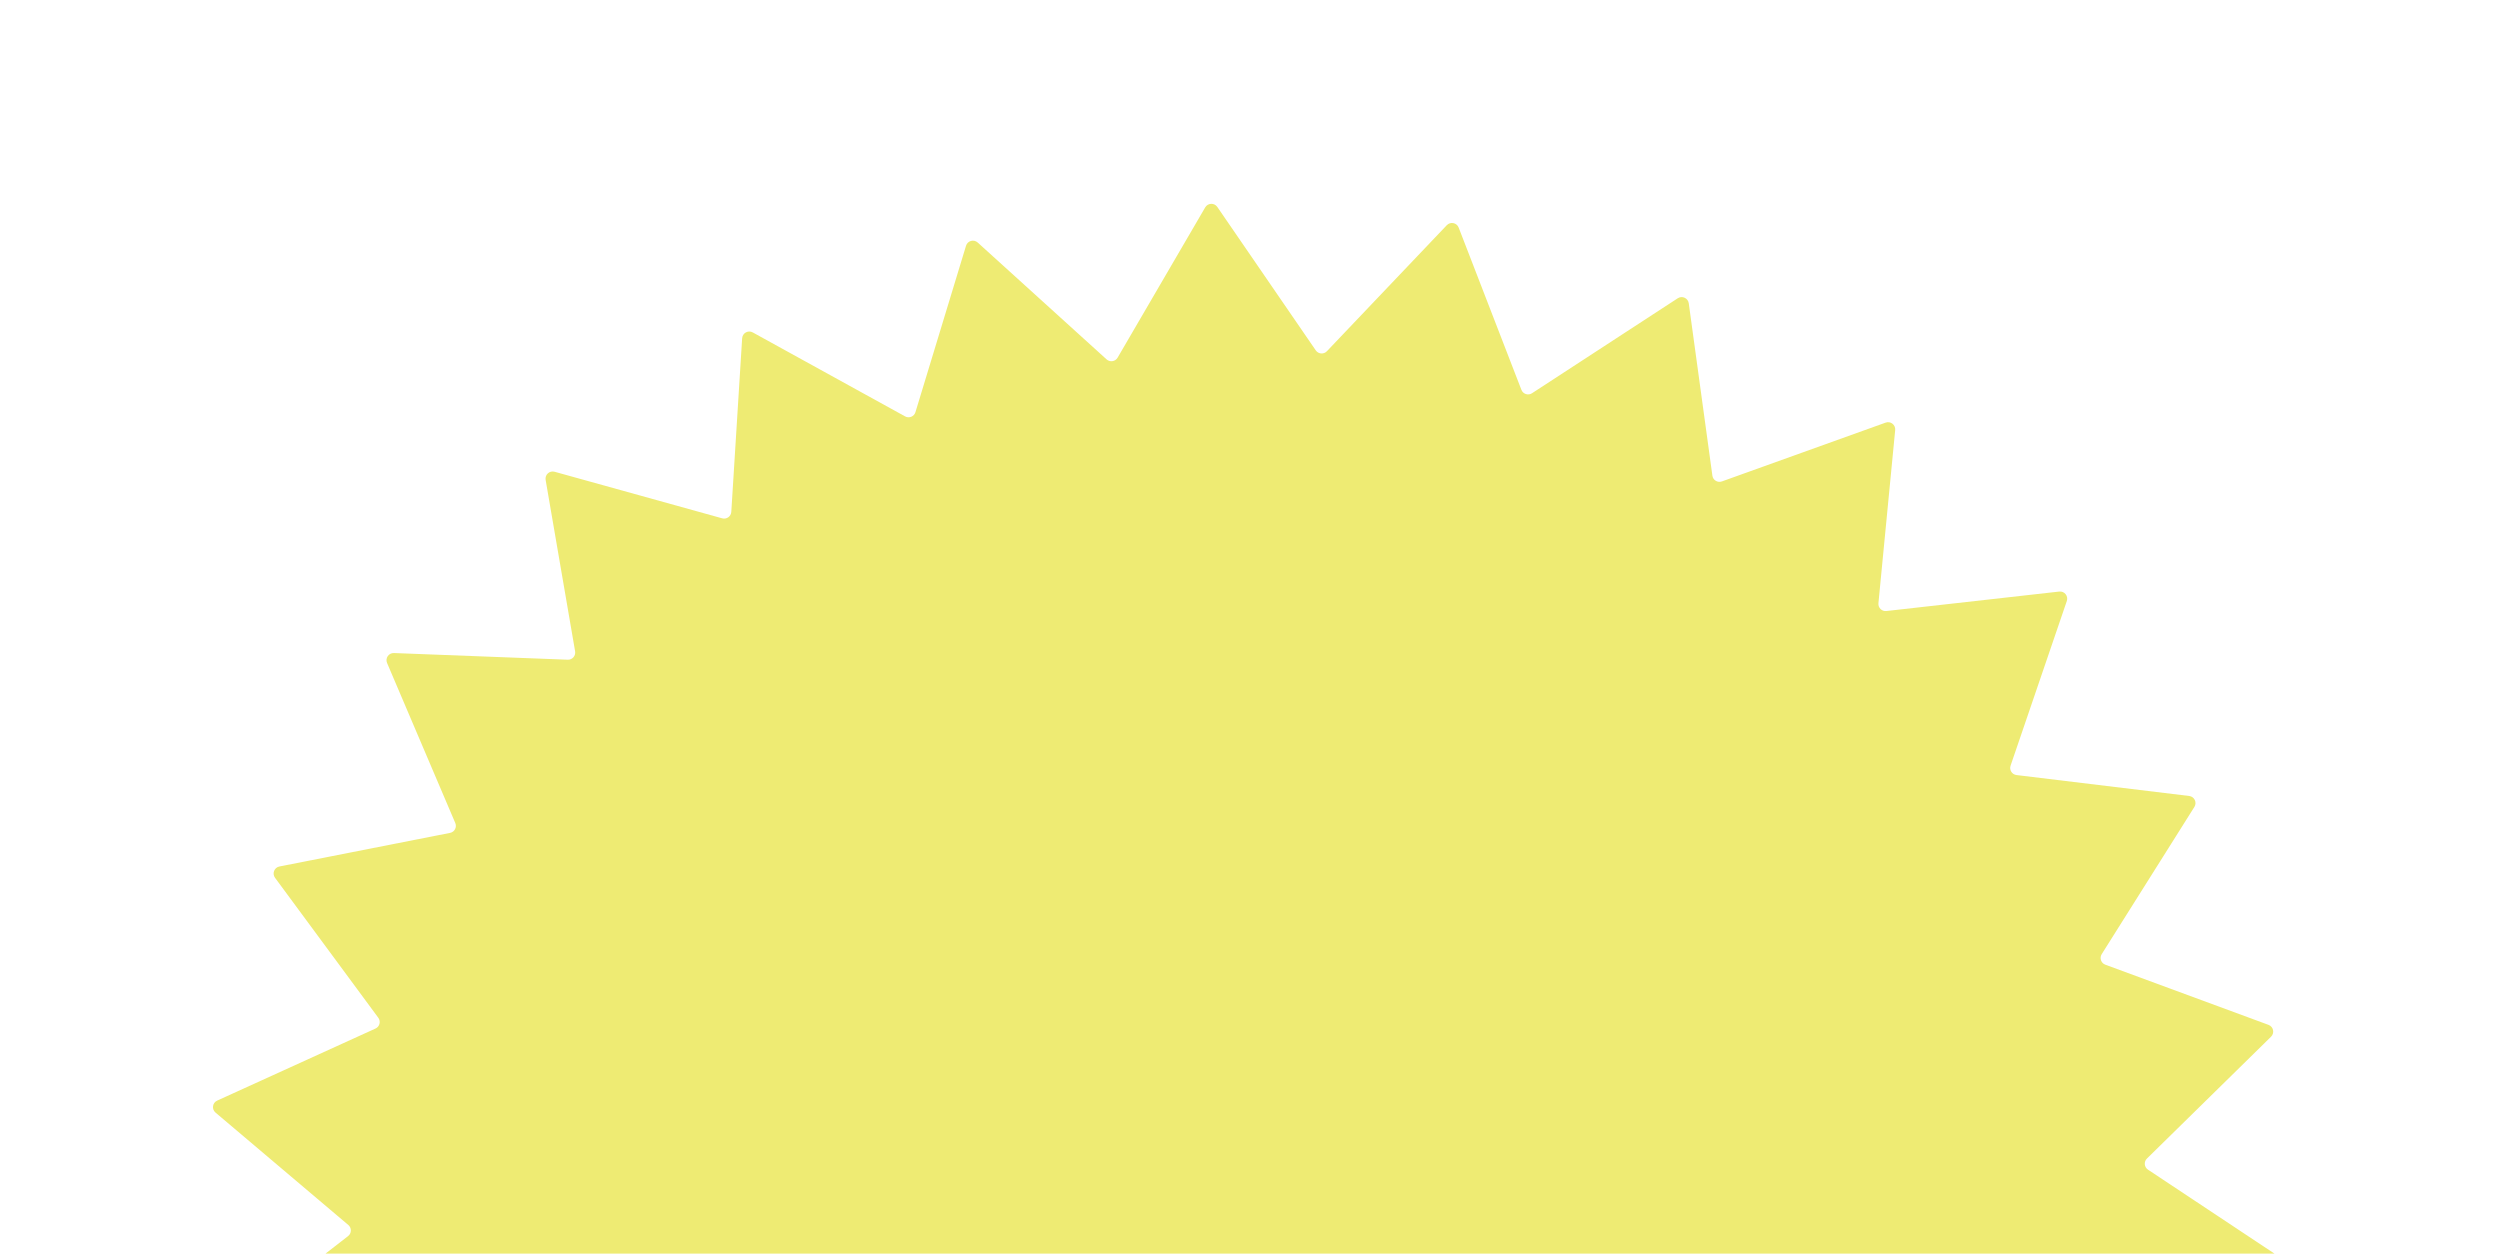 <svg width="349" height="175" viewBox="0 0 349 175" fill="none" xmlns="http://www.w3.org/2000/svg">
<path d="M201.972 31.439C202.478 30.908 203.365 31.084 203.629 31.768L212.388 54.42C212.617 55.013 213.334 55.245 213.866 54.898L234.214 41.638C234.829 41.238 235.651 41.613 235.751 42.34L239.049 66.402C239.135 67.031 239.779 67.422 240.378 67.207L263.235 58.998C263.925 58.749 264.639 59.305 264.568 60.035L262.228 84.209C262.167 84.841 262.704 85.37 263.336 85.299L287.47 82.582C288.199 82.499 288.765 83.204 288.528 83.898L280.677 106.881C280.471 107.482 280.872 108.12 281.503 108.197L305.613 111.119C306.341 111.207 306.729 112.023 306.338 112.644L293.399 133.197C293.06 133.734 293.303 134.448 293.899 134.668L316.685 143.071C317.374 143.325 317.563 144.209 317.04 144.723L299.709 161.737C299.256 162.182 299.327 162.932 299.857 163.284L320.091 176.715C320.702 177.121 320.683 178.025 320.055 178.404L299.268 190.963C298.724 191.292 298.62 192.038 299.055 192.502L315.646 210.238C316.147 210.774 315.92 211.649 315.221 211.873L292.098 219.3C291.493 219.494 291.22 220.196 291.536 220.748L303.59 241.832C303.954 242.469 303.531 243.268 302.8 243.326L278.587 245.219C277.953 245.269 277.526 245.889 277.706 246.499L284.572 269.794C284.78 270.498 284.184 271.178 283.459 271.065L259.463 267.324C258.835 267.226 258.276 267.731 258.31 268.366L259.619 292.617C259.659 293.35 258.922 293.874 258.243 293.597L235.756 284.423C235.167 284.183 234.507 284.545 234.394 285.171L230.075 309.07C229.945 309.792 229.107 310.133 228.51 309.706L208.745 295.593C208.228 295.224 207.502 295.425 207.247 296.007L197.534 318.266C197.24 318.939 196.347 319.077 195.864 318.524L179.886 300.234C179.468 299.755 178.715 299.783 178.333 300.291L163.748 319.71C163.307 320.297 162.406 320.225 162.064 319.576L150.735 298.094C150.439 297.532 149.7 297.385 149.211 297.791L130.54 313.323C129.976 313.793 129.116 313.515 128.933 312.805L122.863 289.289C122.704 288.673 122.019 288.36 121.45 288.643L99.701 299.451C99.044 299.777 98.27 299.308 98.256 298.575L97.773 274.293C97.76 273.658 97.166 273.195 96.547 273.339L72.891 278.84C72.177 279.006 71.533 278.371 71.688 277.654L76.818 253.916C76.952 253.295 76.48 252.707 75.844 252.705L51.558 252.602C50.825 252.598 50.344 251.833 50.66 251.171L61.126 229.255C61.4 228.682 61.077 228.001 60.459 227.852L36.851 222.151C36.138 221.979 35.847 221.123 36.307 220.552L51.545 201.64C51.944 201.146 51.786 200.409 51.219 200.121L29.562 189.13C28.908 188.797 28.822 187.897 29.402 187.448L48.591 172.561C49.093 172.171 49.109 171.418 48.624 171.007L30.086 155.317C29.526 154.843 29.65 153.948 30.317 153.644L52.422 143.583C53.001 143.32 53.19 142.591 52.812 142.079L38.392 122.537C37.957 121.947 38.284 121.104 39.004 120.962L62.833 116.27C63.456 116.148 63.809 115.482 63.559 114.897L54.035 92.556C53.747 91.881 54.26 91.137 54.993 91.165L79.262 92.095C79.897 92.119 80.393 91.552 80.285 90.926L76.17 66.991C76.046 66.268 76.716 65.661 77.423 65.858L100.823 72.359C101.435 72.53 102.049 72.093 102.089 71.458L103.604 47.219C103.65 46.487 104.442 46.052 105.085 46.406L126.354 58.129C126.911 58.435 127.609 58.152 127.794 57.544L134.858 34.307C135.071 33.605 135.943 33.365 136.486 33.857L154.48 50.169C154.95 50.596 155.695 50.481 156.015 49.932L168.247 28.951C168.617 28.317 169.521 28.284 169.936 28.889L183.682 48.911C184.042 49.435 184.793 49.494 185.231 49.034L201.972 31.439Z" fill="#EEEB73"/>
</svg>
